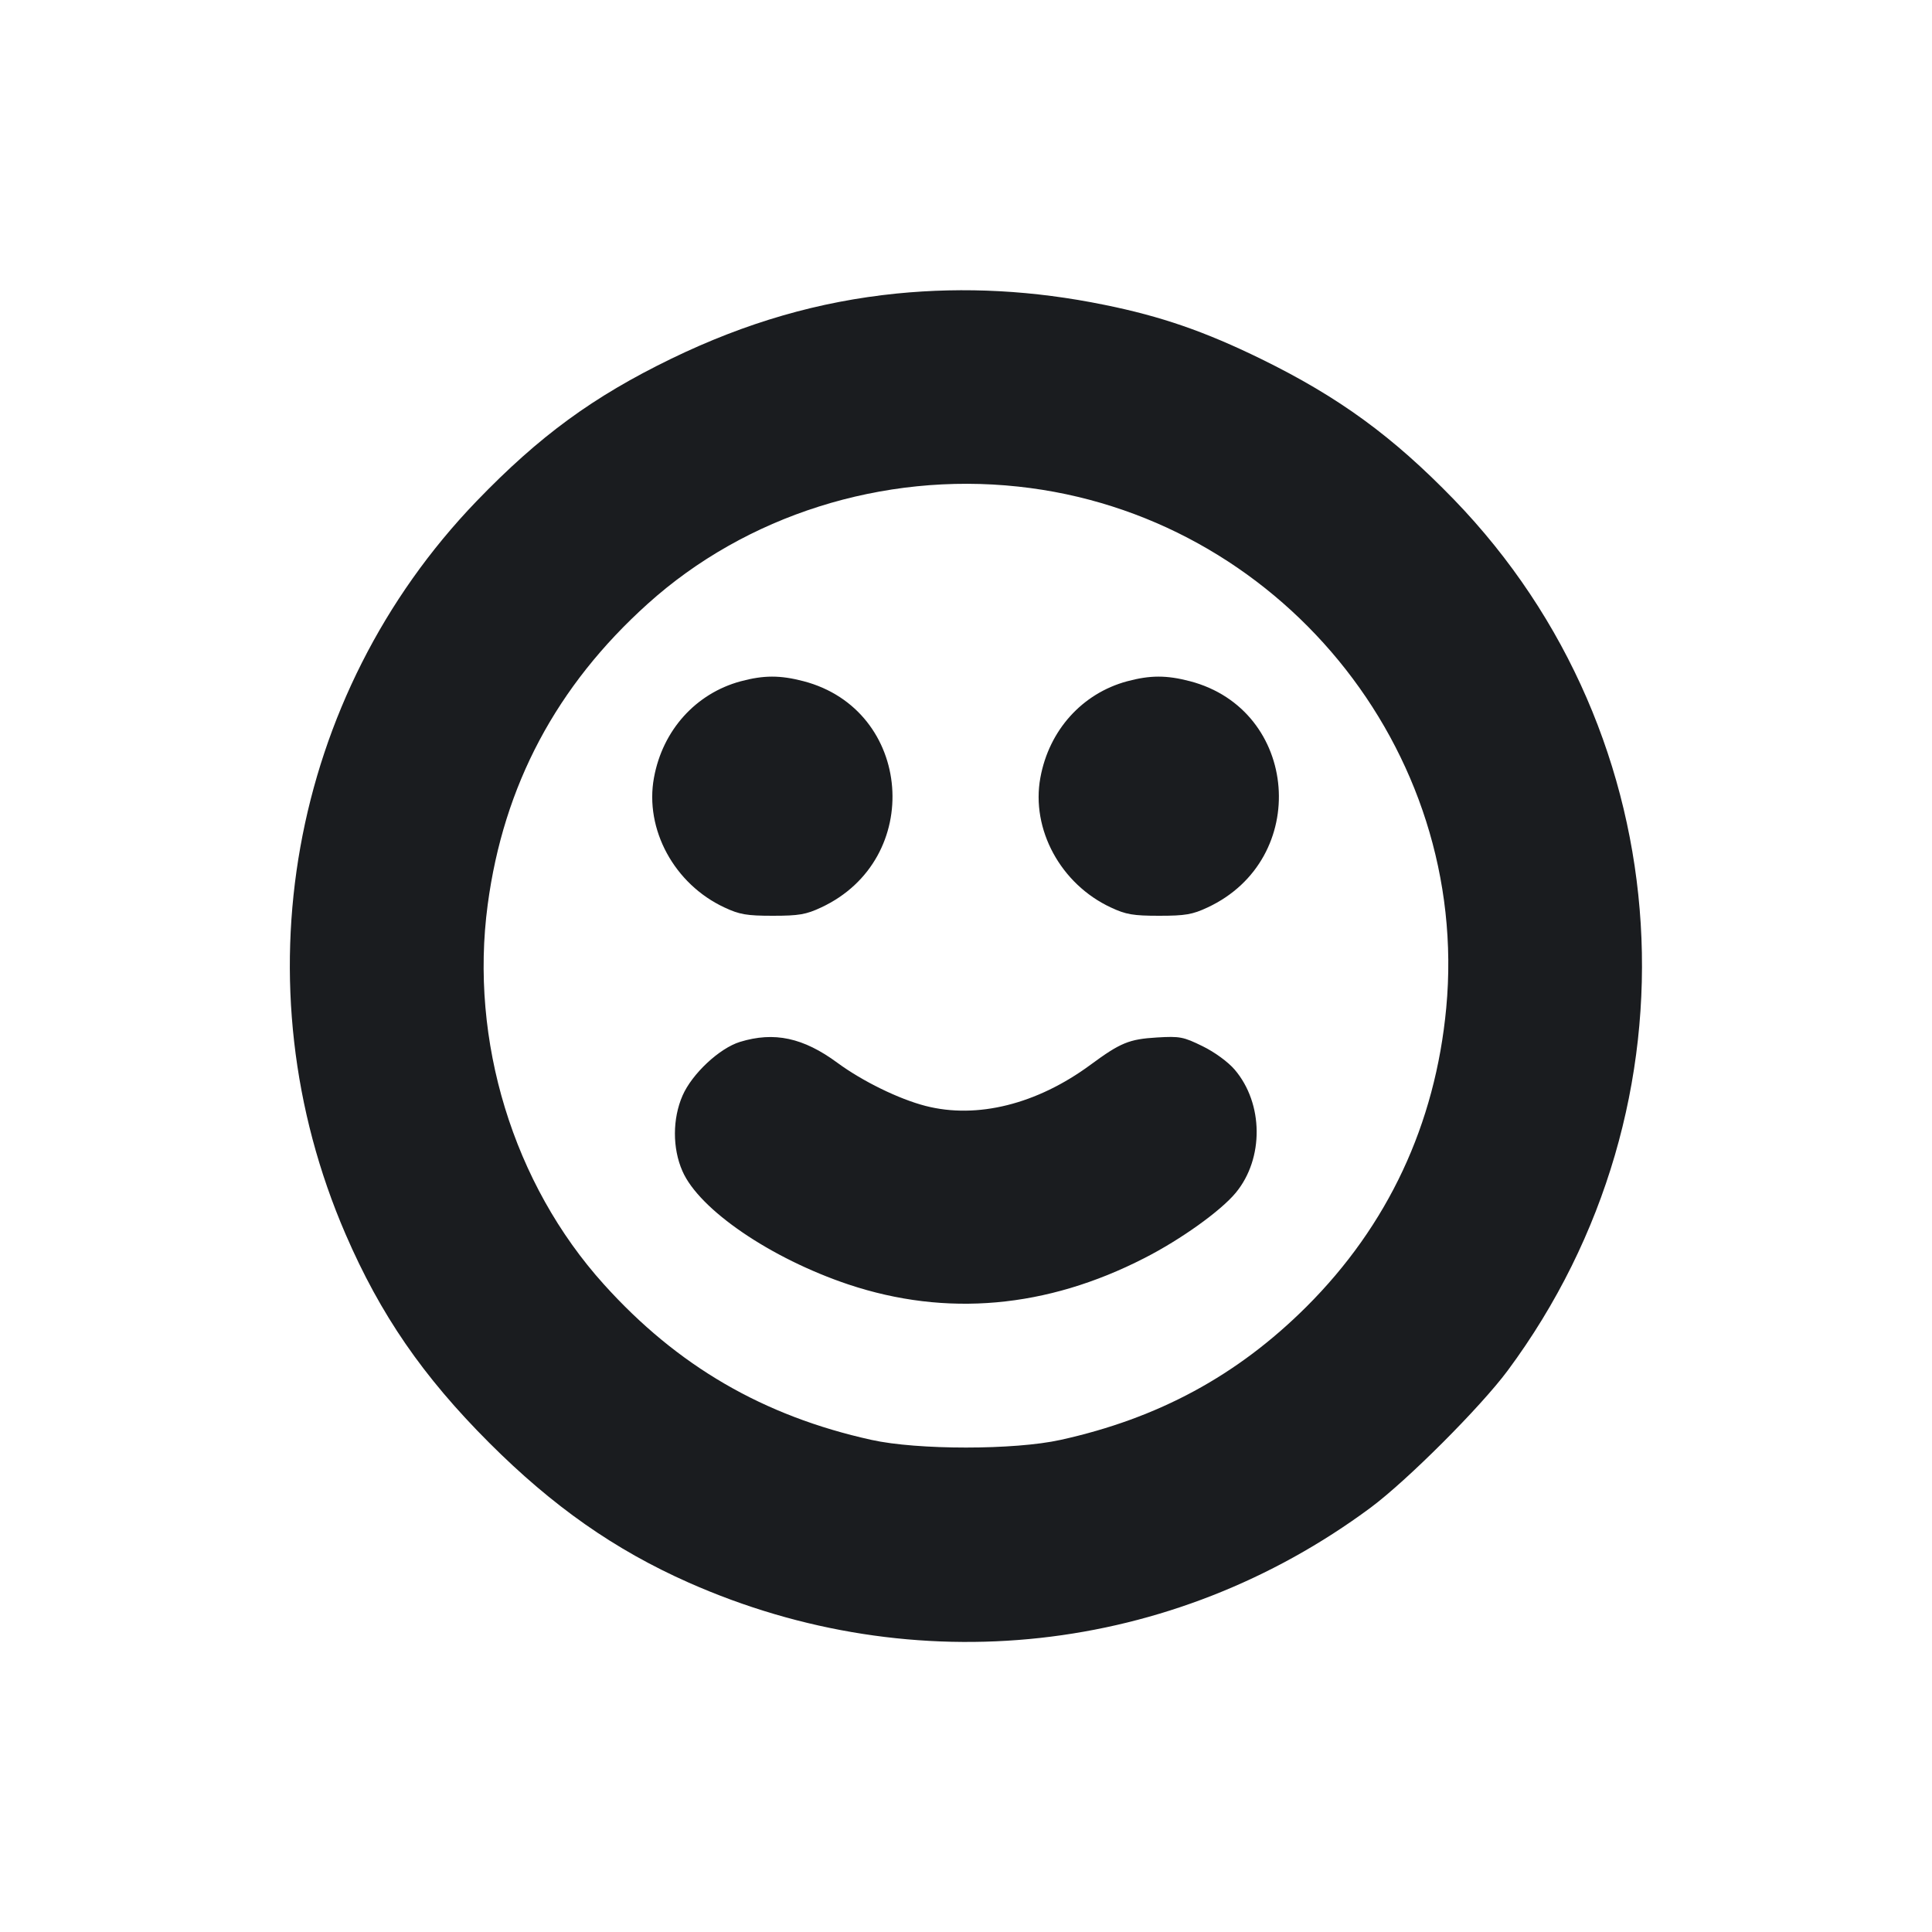<svg width="14" height="14" viewBox="0 0 14 14" fill="none" xmlns="http://www.w3.org/2000/svg"><path d="M6.498 2.127 C 5.933 2.184,5.406 2.337,4.865 2.599 C 4.297 2.875,3.909 3.159,3.453 3.632 C 2.096 5.042,1.722 7.136,2.504 8.943 C 2.757 9.528,3.064 9.974,3.545 10.455 C 4.006 10.916,4.454 11.230,4.988 11.467 C 6.631 12.196,8.494 11.991,9.932 10.925 C 10.197 10.728,10.728 10.197,10.925 9.932 C 12.358 8.000,12.193 5.333,10.536 3.620 C 10.092 3.162,9.703 2.878,9.140 2.602 C 8.729 2.401,8.413 2.292,8.003 2.209 C 7.489 2.104,6.992 2.078,6.498 2.127 M7.378 3.526 C 9.260 3.728,10.656 5.428,10.480 7.304 C 10.401 8.147,10.057 8.881,9.466 9.470 C 8.966 9.968,8.393 10.278,7.685 10.434 C 7.352 10.508,6.648 10.508,6.315 10.434 C 5.532 10.261,4.909 9.899,4.376 9.307 C 3.719 8.579,3.402 7.542,3.534 6.556 C 3.649 5.692,4.032 4.971,4.693 4.376 C 5.405 3.734,6.397 3.420,7.378 3.526 M5.367 4.937 C 5.042 5.025,4.802 5.291,4.739 5.635 C 4.670 6.009,4.886 6.407,5.250 6.576 C 5.359 6.627,5.411 6.636,5.600 6.636 C 5.789 6.636,5.841 6.627,5.950 6.576 C 6.700 6.227,6.615 5.143,5.822 4.936 C 5.653 4.892,5.535 4.892,5.367 4.937 M8.167 4.937 C 7.842 5.025,7.602 5.291,7.539 5.635 C 7.470 6.009,7.686 6.407,8.050 6.576 C 8.159 6.627,8.211 6.636,8.400 6.636 C 8.589 6.636,8.641 6.627,8.750 6.576 C 9.500 6.227,9.415 5.143,8.622 4.936 C 8.453 4.892,8.335 4.892,8.167 4.937 M5.362 7.550 C 5.213 7.596,5.015 7.781,4.946 7.939 C 4.873 8.106,4.872 8.320,4.945 8.486 C 5.067 8.766,5.585 9.119,6.149 9.308 C 6.857 9.544,7.584 9.480,8.292 9.117 C 8.557 8.982,8.847 8.774,8.955 8.643 C 9.160 8.395,9.156 7.996,8.947 7.751 C 8.899 7.695,8.802 7.624,8.714 7.581 C 8.575 7.513,8.550 7.508,8.383 7.518 C 8.182 7.530,8.119 7.556,7.902 7.716 C 7.514 8.002,7.080 8.110,6.707 8.014 C 6.513 7.964,6.250 7.835,6.069 7.702 C 5.821 7.519,5.610 7.474,5.362 7.550 " fill="#1A1C1F" stroke="none" fill-rule="evenodd"></path></svg>